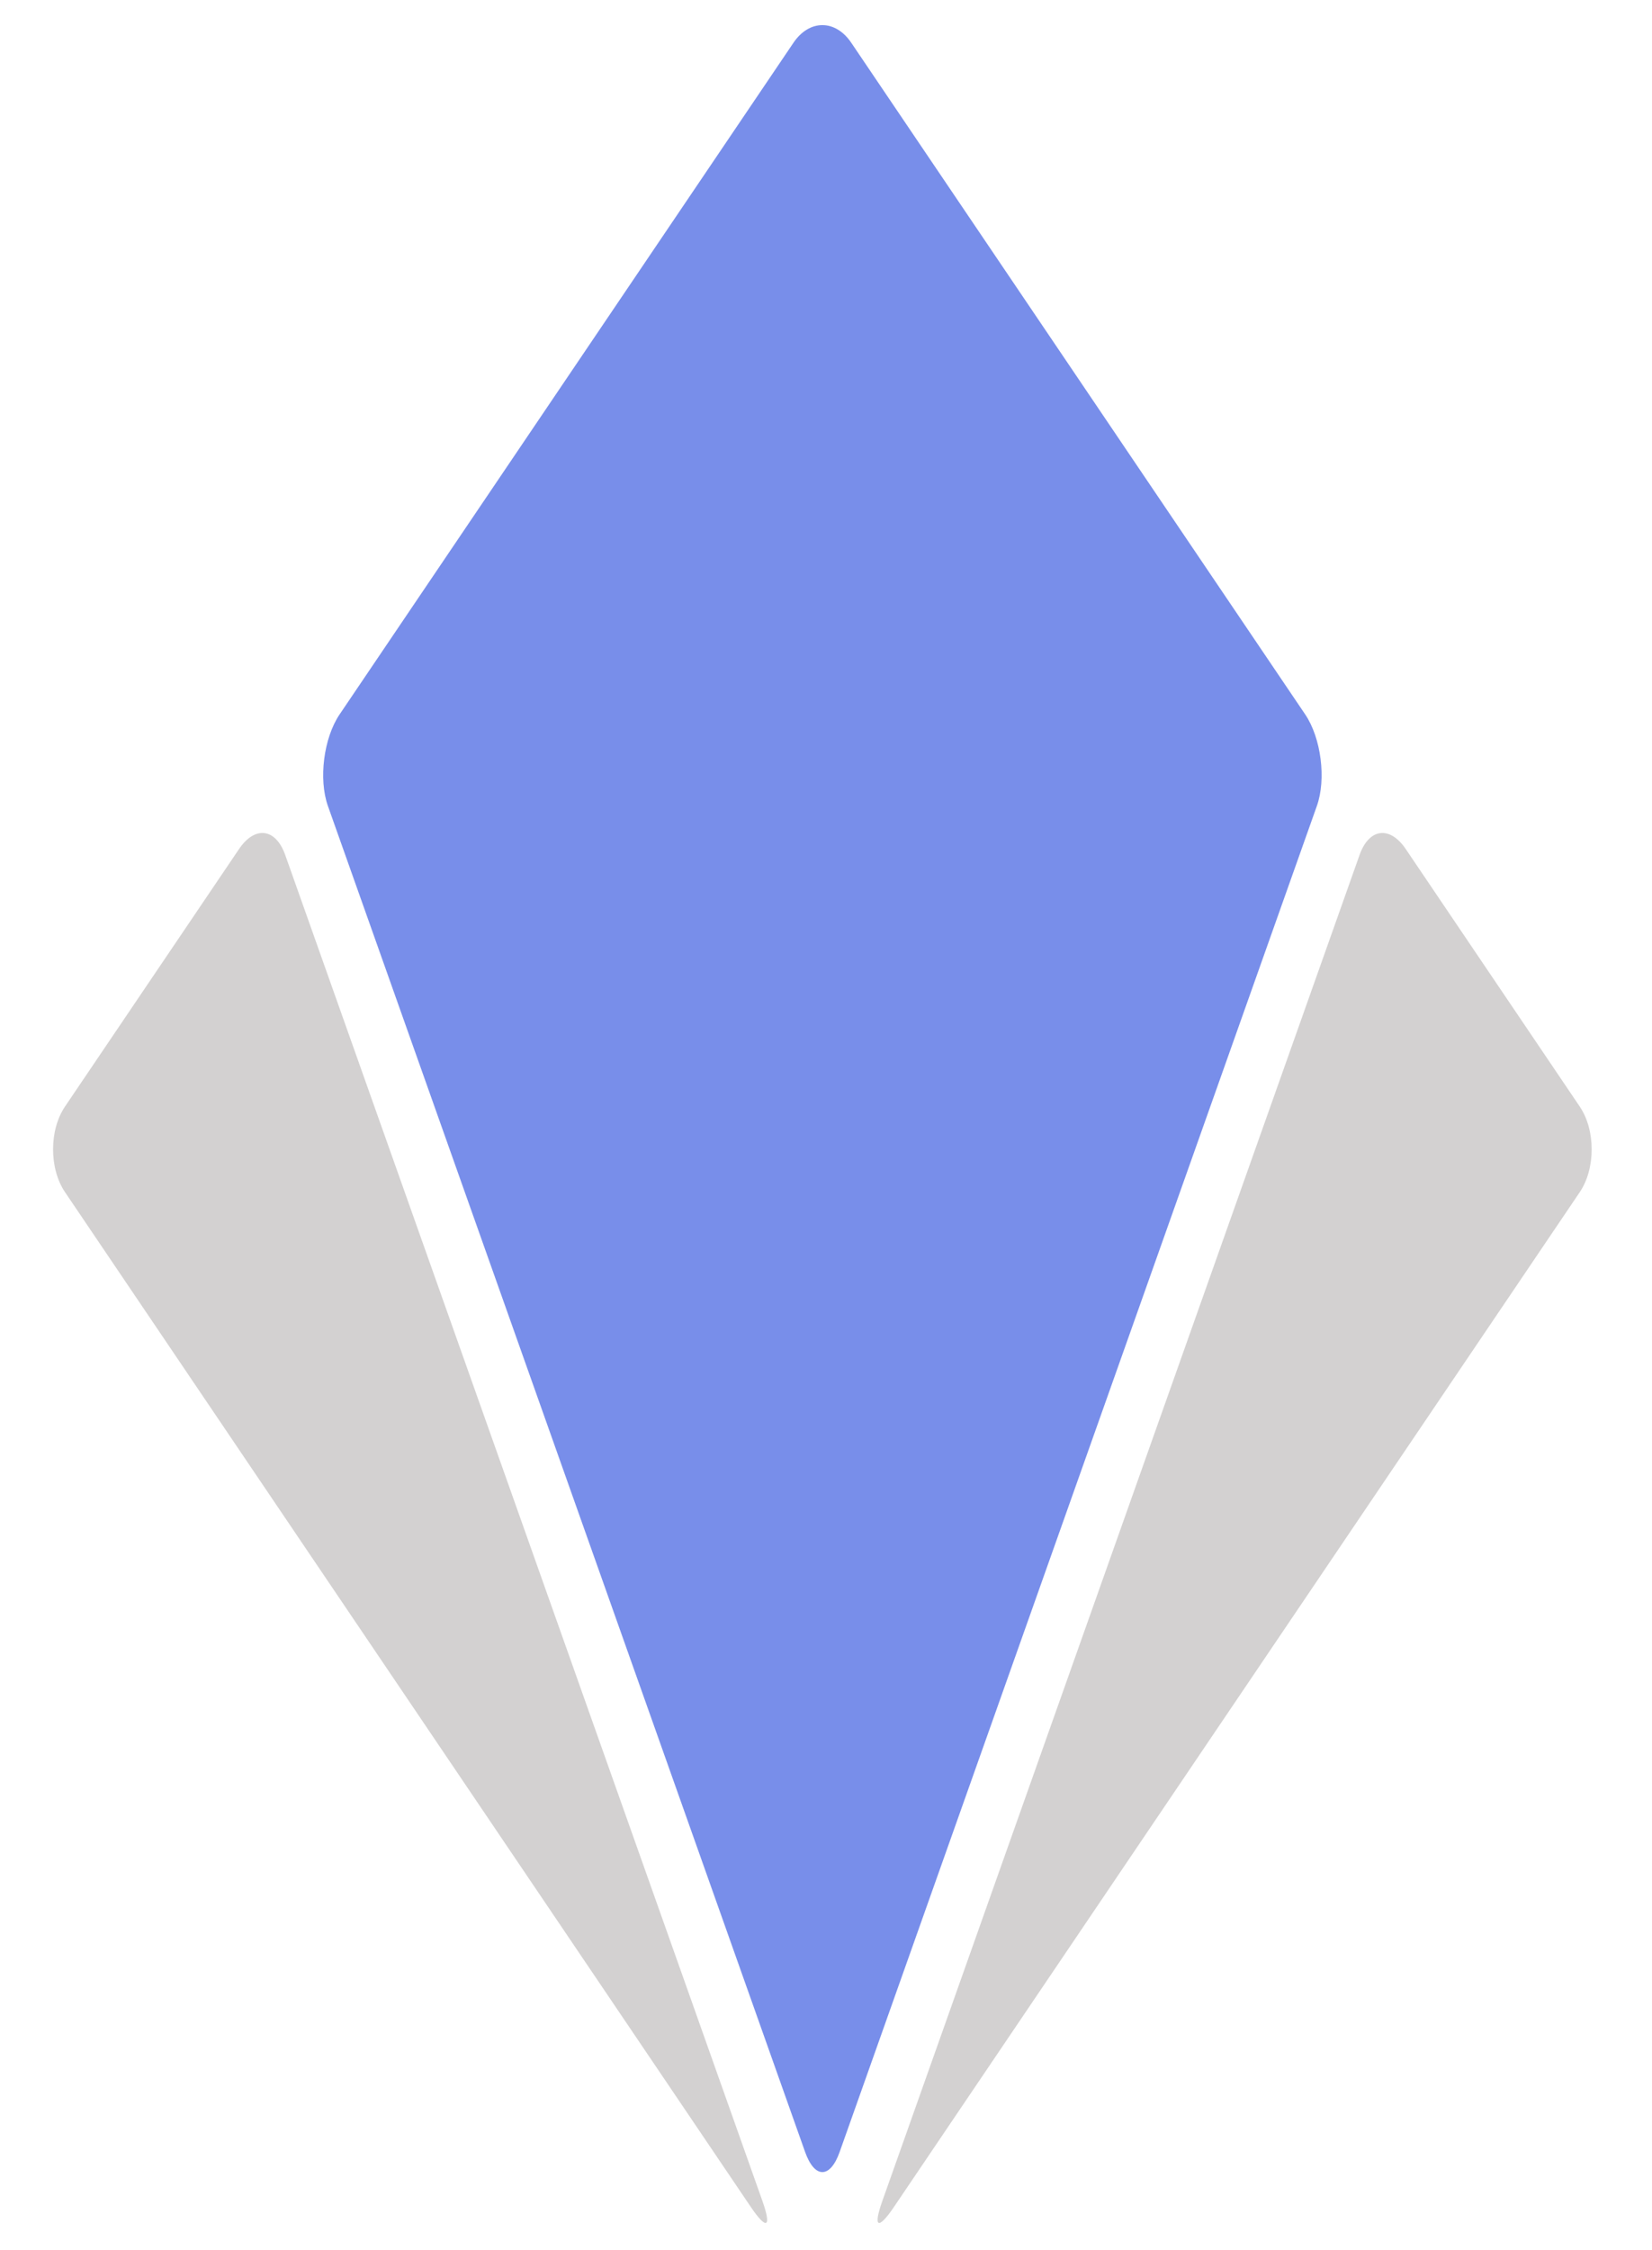 <?xml version="1.0" encoding="utf-8"?>
<!-- Generator: Adobe Illustrator 16.0.0, SVG Export Plug-In . SVG Version: 6.00 Build 0)  -->
<!DOCTYPE svg PUBLIC "-//W3C//DTD SVG 1.1//EN" "http://www.w3.org/Graphics/SVG/1.1/DTD/svg11.dtd">
<svg version="1.1" id="svg" xmlns="http://www.w3.org/2000/svg" xmlns:xlink="http://www.w3.org/1999/xlink" x="0px" y="0px"
	 width="64px" height="87.105px" viewBox="13.833 10.847 64 87.105" style="enable-background:new 13.833 10.847 64 87.105;"
	 xml:space="preserve">
<g>
	<g>
		<g>
			<path style="fill:#D3D1D1;" d="M16.351,53.691c-0.616,0.912-0.616,2.402,0,3.314l26.567,39.289
				c0.616,0.912,0.819,0.809,0.452-0.228L24.882,43.949c-0.368-1.037-1.172-1.139-1.789-0.228L16.351,53.691z"/>
		</g>
		<g>
			<g>
				<path style="fill:#788EEA;" d="M46.812,12.503c-0.616-0.911-1.624-0.911-2.24,0L26.988,38.51
					c-0.616,0.911-0.819,2.505-0.452,3.542L45.024,94.17c0.368,1.036,0.969,1.036,1.337,0l18.489-52.119
					c0.368-1.037,0.165-2.63-0.452-3.542L46.812,12.503z"/>
			</g>
		</g>
		<g>
			<path style="fill:#D3D1D1;" d="M68.293,43.721c-0.616-0.911-1.421-0.809-1.789,0.228L48.015,96.067
				c-0.368,1.036-0.165,1.14,0.452,0.228l26.567-39.289c0.616-0.912,0.616-2.402,0-3.314L68.293,43.721z"/>
		</g>
	</g>
</g>
</svg>
